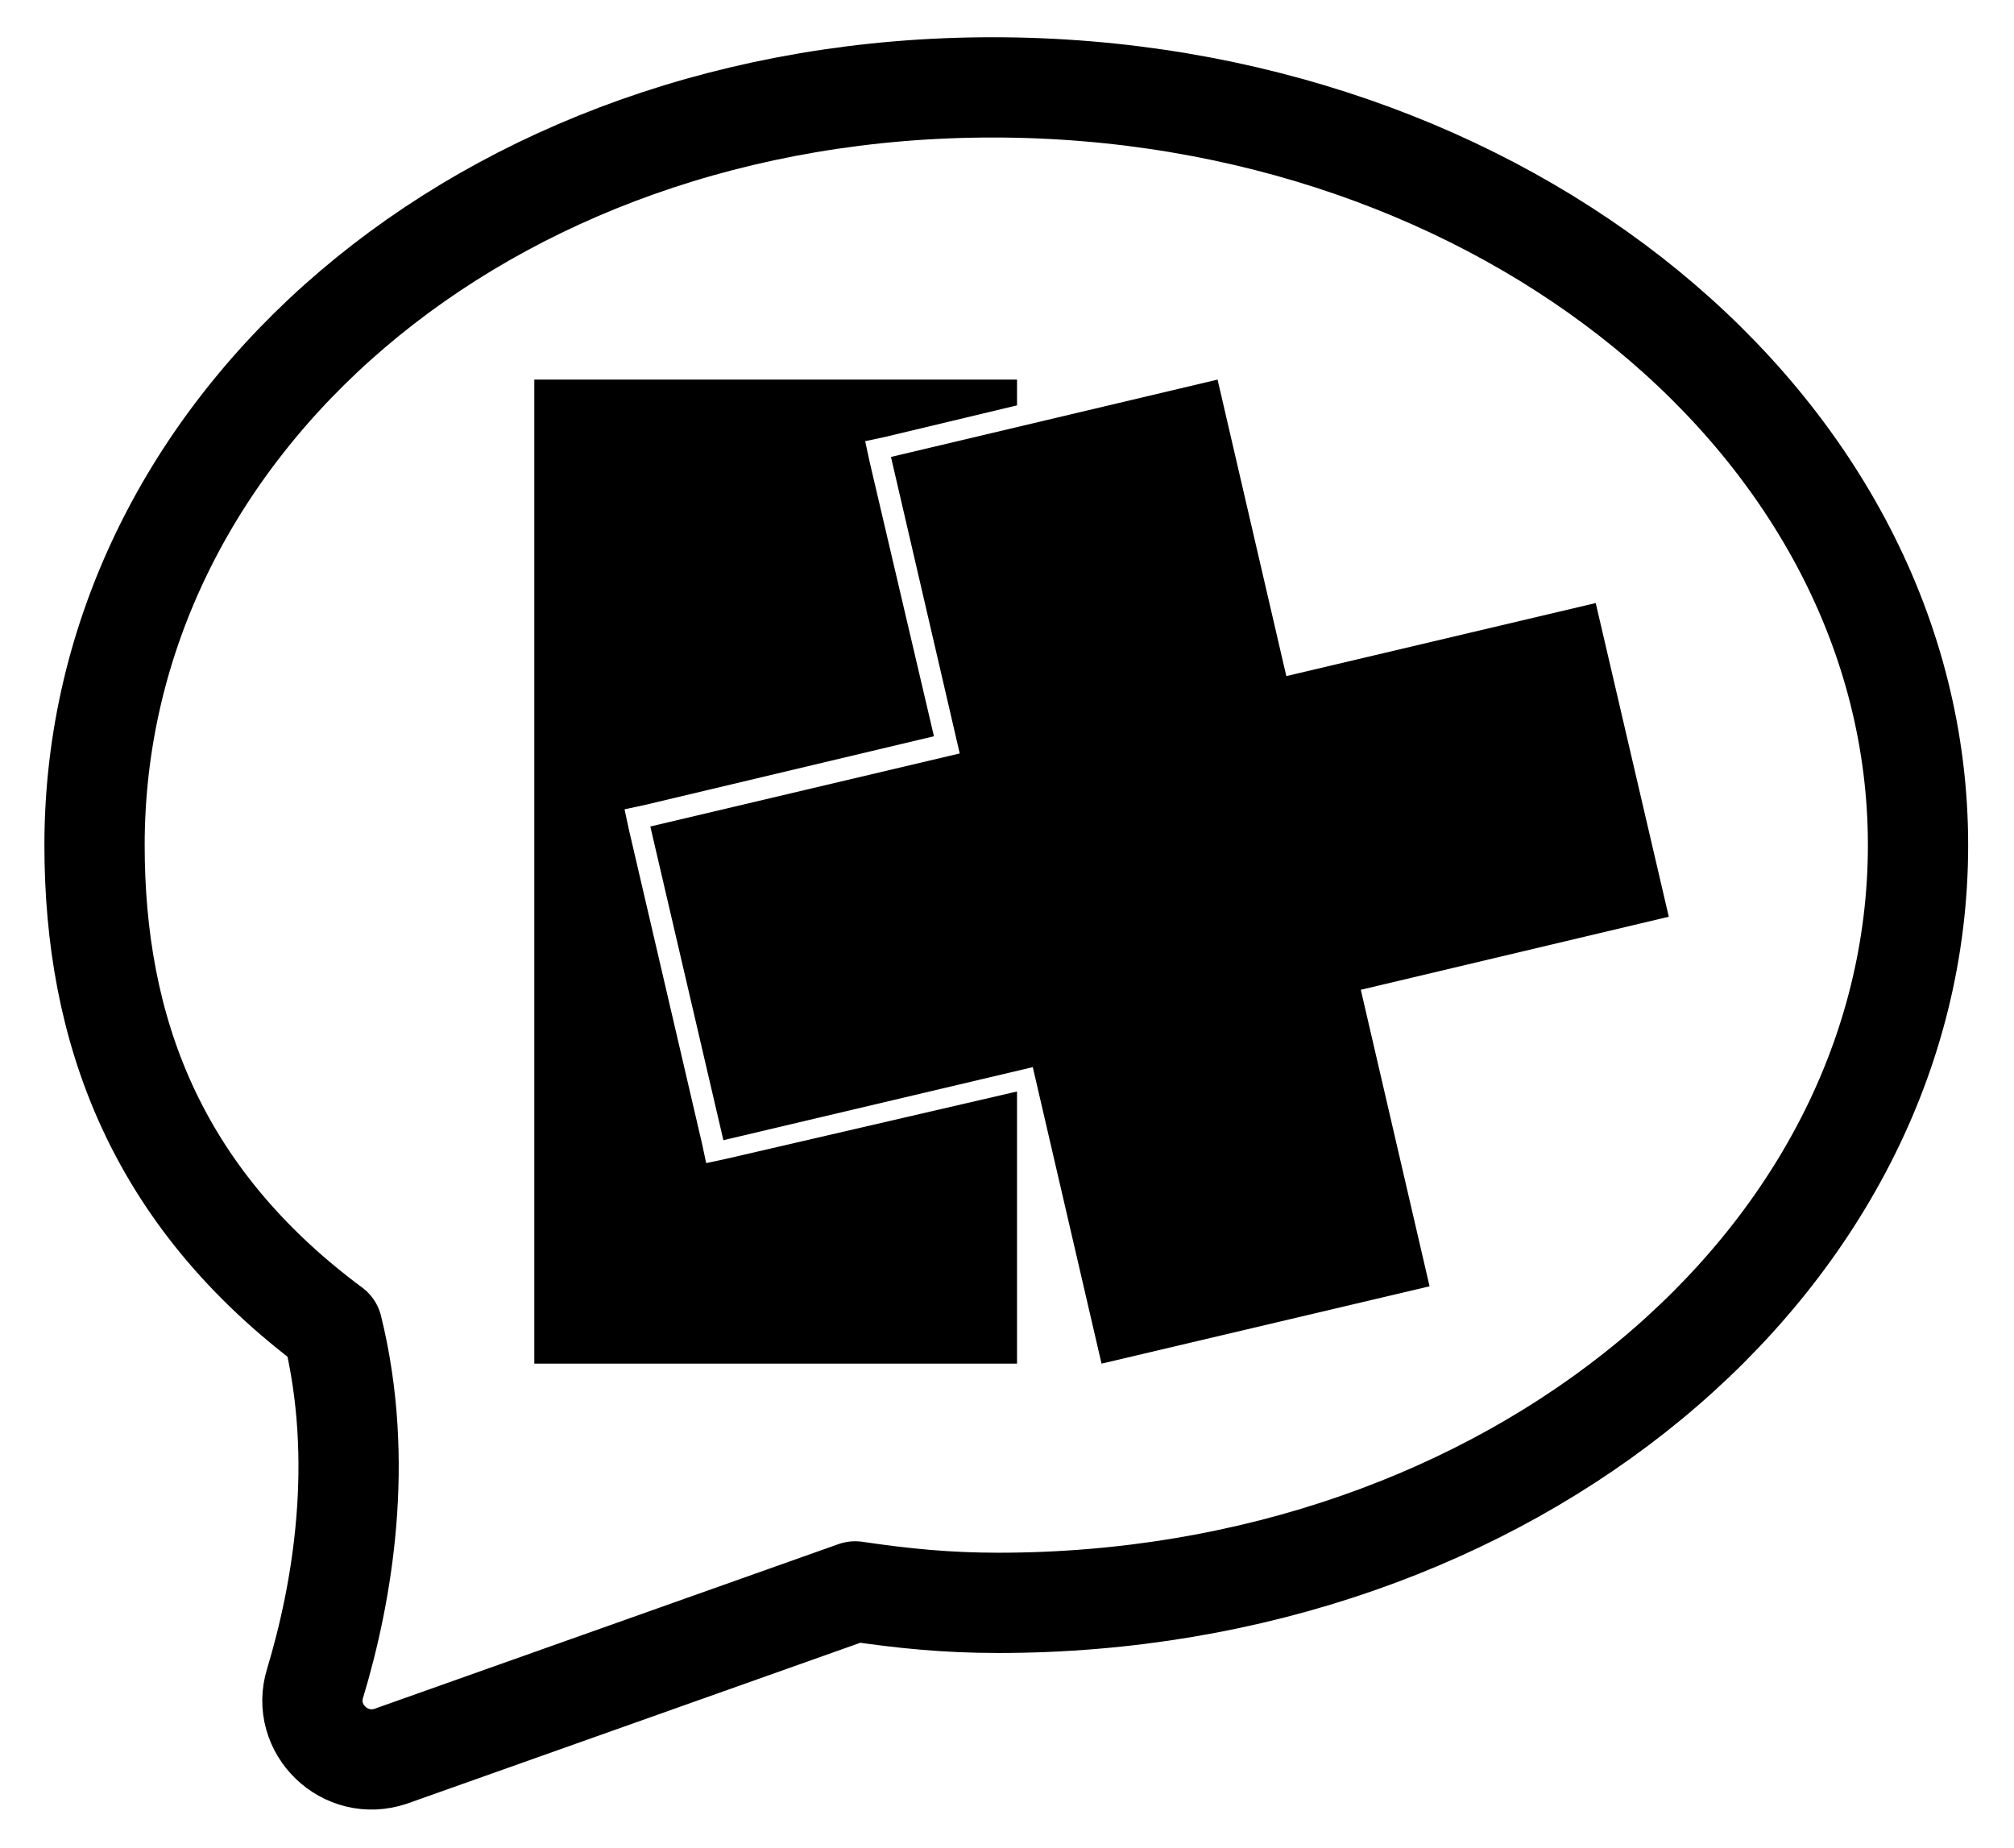 <?xml version="1.0" encoding="utf-8"?>
<!-- Generator: Adobe Illustrator 26.0.3, SVG Export Plug-In . SVG Version: 6.00 Build 0)  -->
<svg version="1.1" id="Слой_1" xmlns="http://www.w3.org/2000/svg" xmlns:xlink="http://www.w3.org/1999/xlink" x="0px" y="0px"
	 viewBox="0 0 140.6 129" style="enable-background:new 0 0 140.6 129;" xml:space="preserve">
<style type="text/css">
	.st0{fill:none;stroke:#000000;stroke-width:7;stroke-linecap:round;stroke-linejoin:round;stroke-miterlimit:10;}
</style>
<path d="M71,26.5v1.8l-9.2,2.2l-1.4,0.3l0.3,1.4l4.5,19.2L45,56.2l-1.4,0.3l0.3,1.4L49,79.8l0.3,1.4l1.4-0.3L71,76.2l0,0.1v18.9
	H37.3V26.5H71z"/>
<path d="M85,26.5l4.8,20.7l21.6-5.1l5.1,21.9L95,69.1l4.8,20.7l-22.9,5.4l-4.8-20.7l-21.6,5.1l-5.1-21.9l21.6-5.1l-4.8-20.7L85,26.5
	z"/>
<g>
	<path class="st0" d="M69.3,6.1C33.7,6.1,6.6,29.8,6.6,59c0,12.8,4.2,24.5,16.6,33.7c0,0,0,0,0,0c2.3,9.3,0.7,18.5-1.2,24.8
		c-1,3.2,2.1,6.2,5.3,5.1l32.4-11.5c3.4,0.5,6.4,0.8,10,0.8c35.6,0,64.2-23.7,64.2-52.9S104.9,6.1,69.3,6.1z"/>
</g>
</svg>

